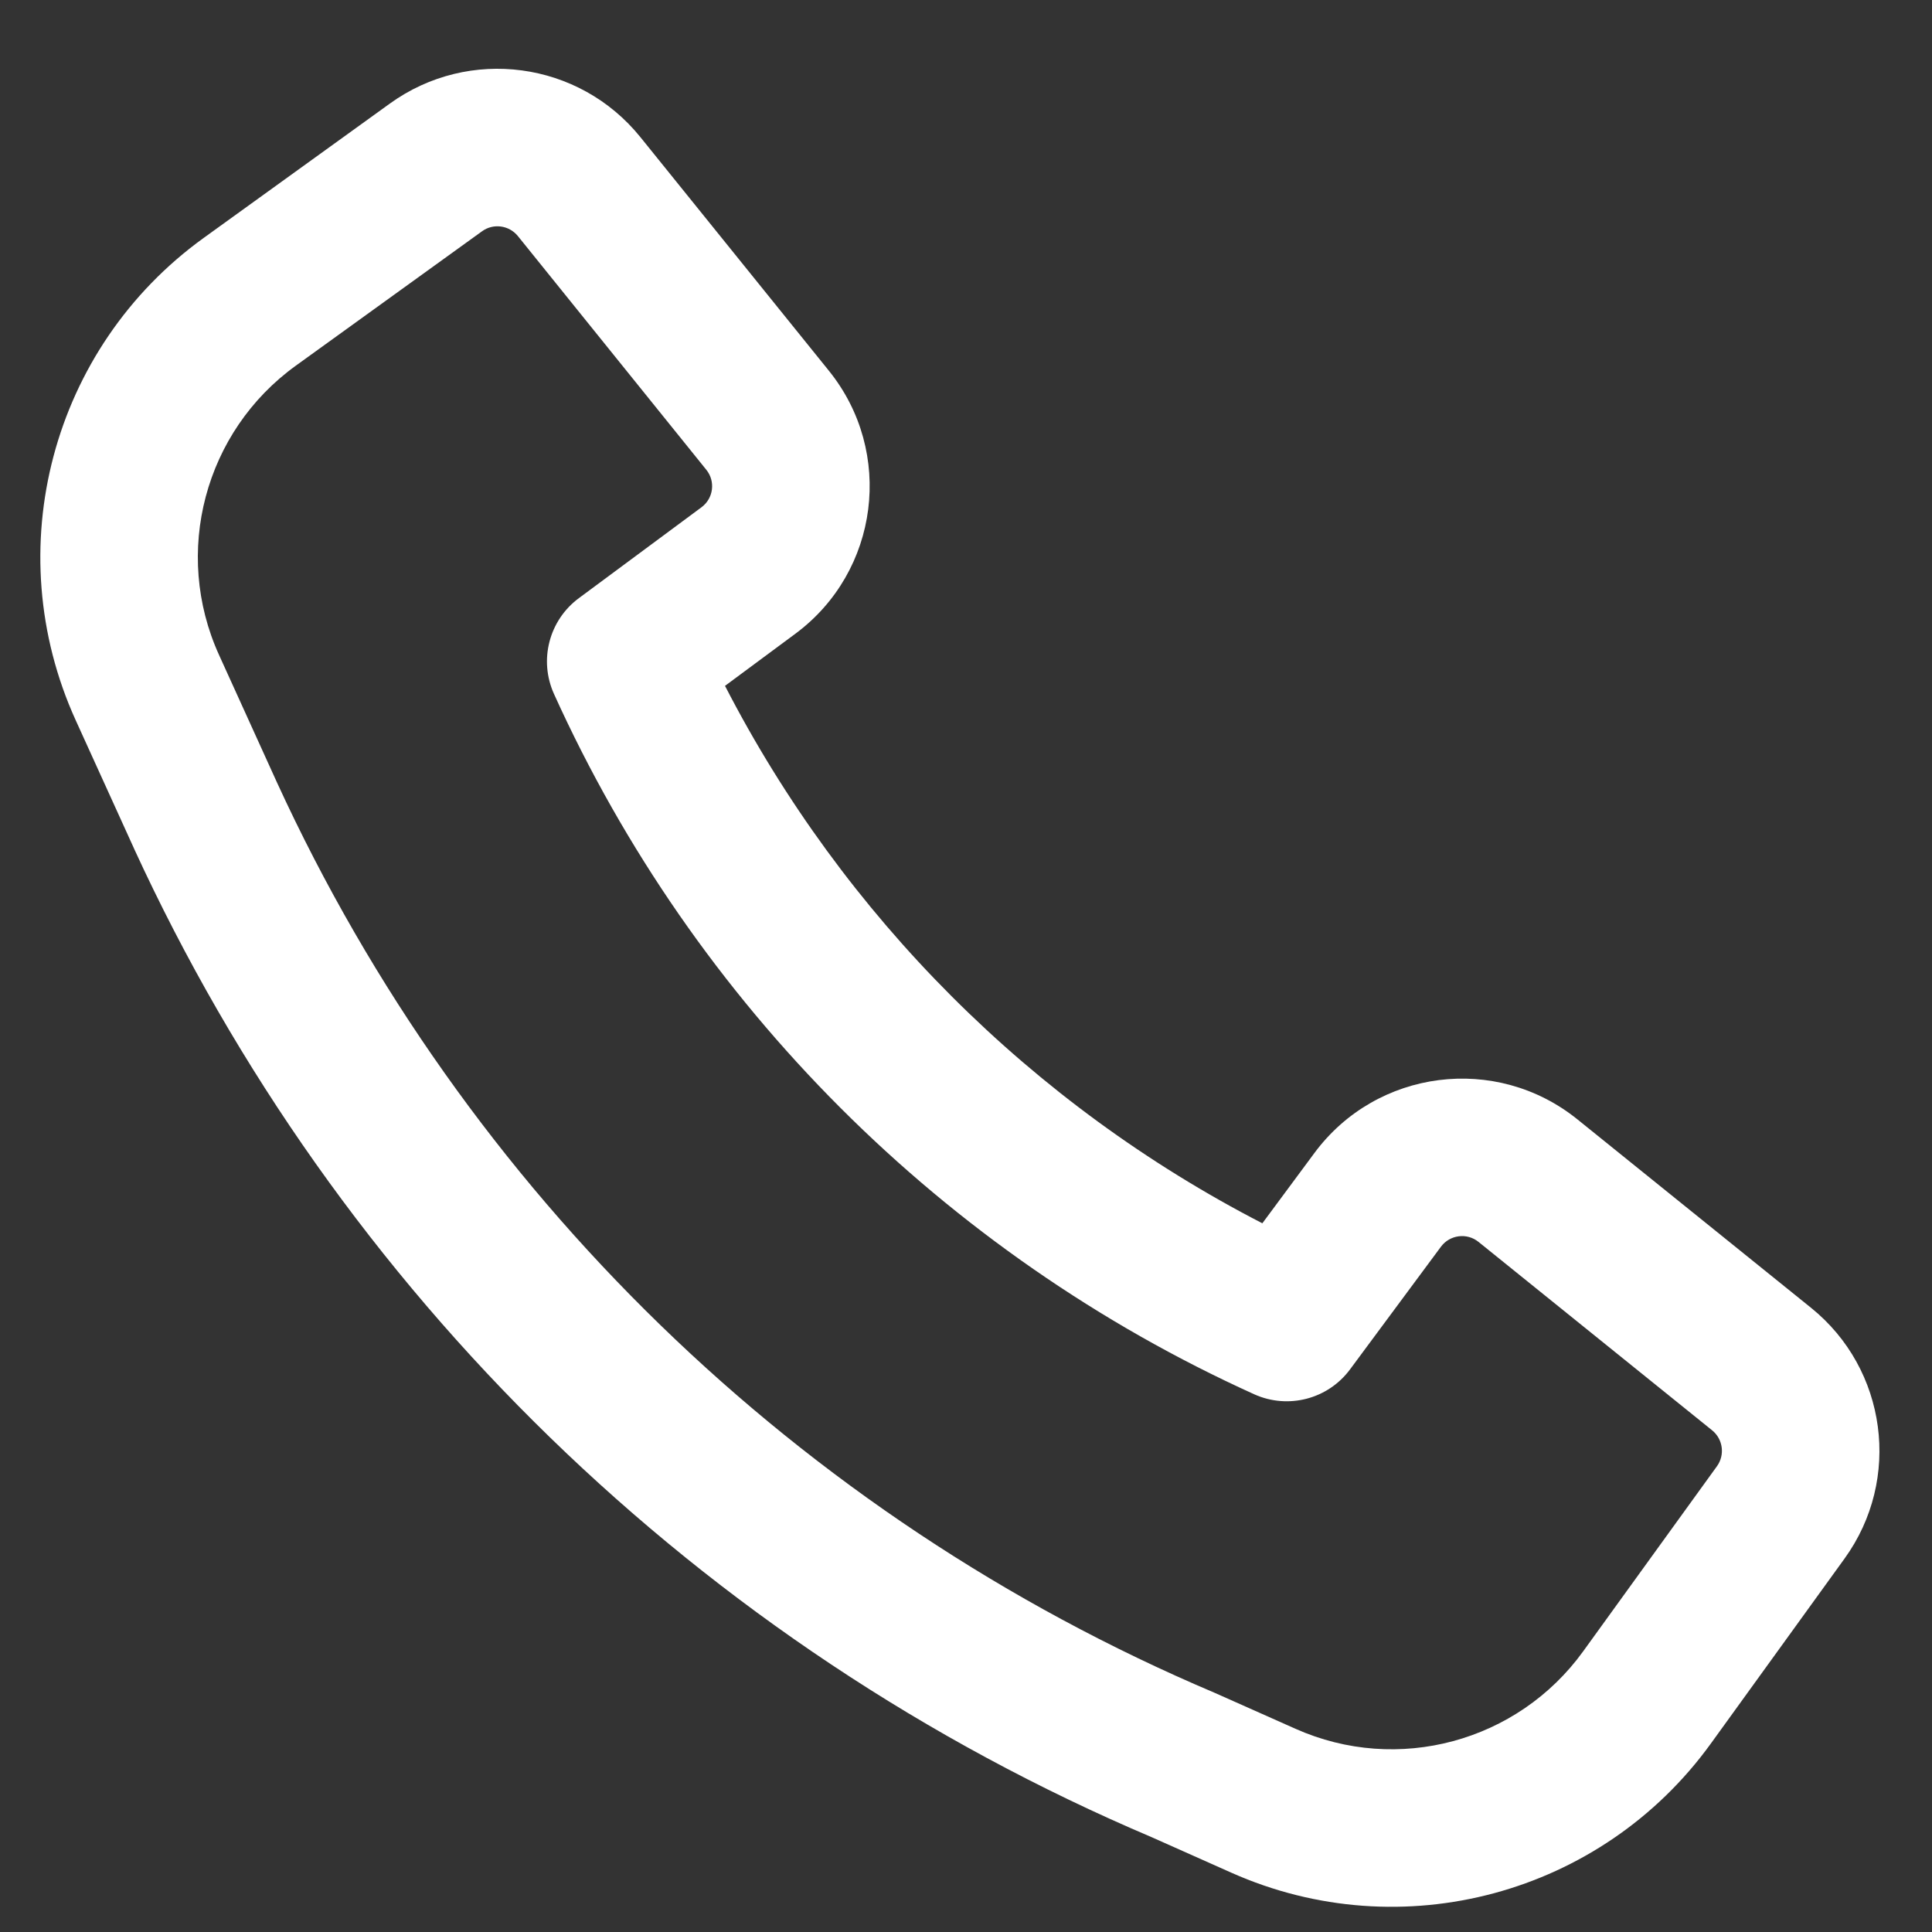 <svg width="23" height="23" viewBox="0 0 23 23" fill="none" xmlns="http://www.w3.org/2000/svg">
<rect x="0" y="0" width="23" height="23" fill="#333333" stroke="none"/>
<path fill-rule="evenodd" clip-rule="evenodd" d="M3.3 9.321C5.534 14.186 9.51 18.053 14.452 20.149L14.468 20.156L15.423 20.581C16.638 21.123 18.067 20.738 18.847 19.659L20.44 17.455C20.537 17.32 20.512 17.133 20.383 17.028L17.602 14.785C17.464 14.673 17.26 14.699 17.154 14.842L16.072 16.302C15.809 16.657 15.335 16.78 14.932 16.599C11.237 14.926 8.267 11.956 6.595 8.261C6.413 7.859 6.536 7.384 6.891 7.121L8.351 6.039C8.494 5.933 8.52 5.73 8.408 5.592L6.165 2.81C6.06 2.681 5.873 2.656 5.739 2.753L3.522 4.353C2.436 5.137 2.053 6.578 2.608 7.798L3.299 9.319C3.3 9.32 3.3 9.32 3.3 9.321ZM13.712 21.872C8.342 19.592 4.023 15.389 1.595 10.101L1.594 10.098L0.901 8.574C-0.023 6.541 0.614 4.14 2.424 2.833L4.641 1.233C5.584 0.552 6.894 0.728 7.624 1.633L9.868 4.414C10.649 5.382 10.467 6.805 9.468 7.545L8.631 8.165C10.044 10.908 12.285 13.149 15.028 14.563L15.648 13.726C16.388 12.727 17.811 12.545 18.779 13.326L21.56 15.569C22.465 16.299 22.641 17.61 21.96 18.553L20.367 20.757C19.067 22.555 16.686 23.197 14.659 22.294L13.712 21.872Z" fill="white"/>
</svg>
